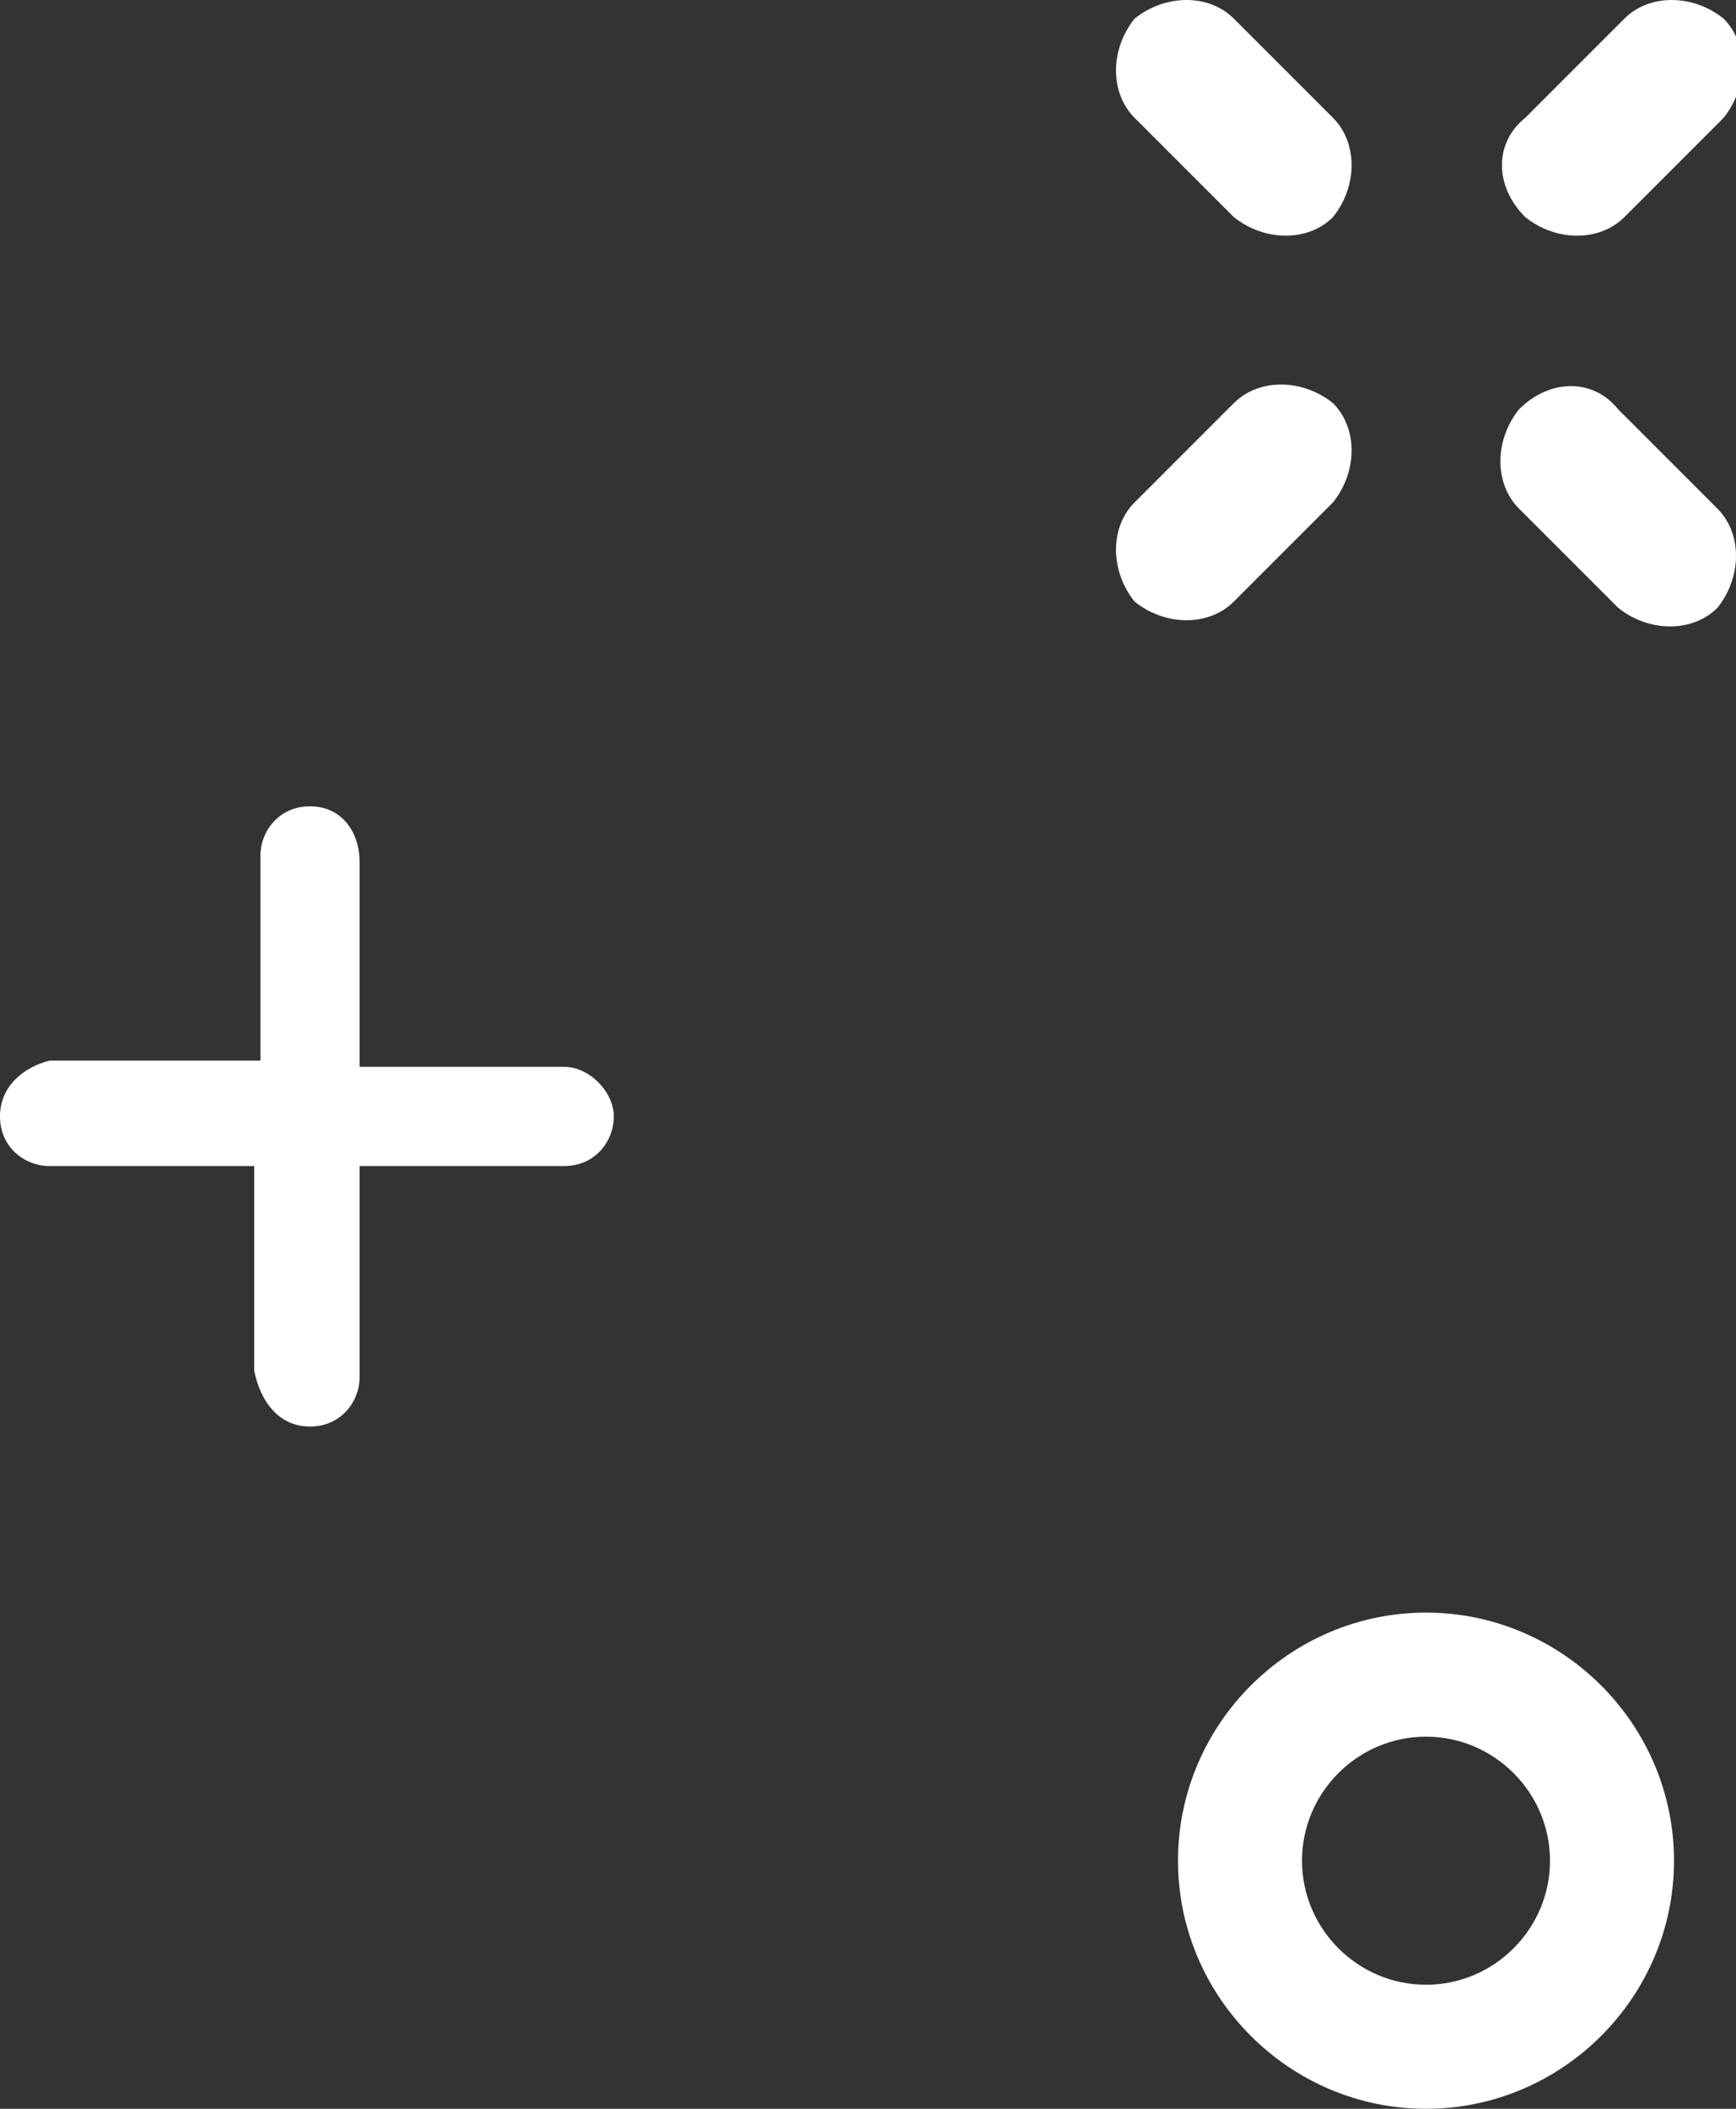 <?xml version="1.0" encoding="utf-8"?>
<!-- Generator: Adobe Illustrator 21.0.0, SVG Export Plug-In . SVG Version: 6.00 Build 0)  -->
<svg version="1.1" id="Layer_1" xmlns="http://www.w3.org/2000/svg" xmlns:xlink="http://www.w3.org/1999/xlink" x="0px" y="0px"
	 viewBox="0 0 28 34" style="enable-background:new 0 0 28 34;" xml:space="preserve">
<rect x="0" y="0" width="28" height="34" fill="#333333" stroke="none"/>
<style type="text/css">
	.st0{fill:#FFFFFF;}
</style>
<path id="Combined-Shape" class="st0" d="M24.6,1.9l1.6-1.6c0.4-0.4,1.1-0.4,1.6,0c0.4,0.4,0.4,1.1,0,1.6l-1.6,1.6
	c-0.4,0.4-1.1,0.4-1.6,0C24.1,3,24.1,2.3,24.6,1.9z M19.9,0.3l1.6,1.6c0.4,0.4,0.4,1.1,0,1.6c-0.4,0.4-1.1,0.4-1.6,0l-1.6-1.6
	c-0.4-0.4-0.4-1.1,0-1.6C18.8-0.1,19.5-0.1,19.9,0.3z M26.1,6.6l1.6,1.6c0.4,0.4,0.4,1.1,0,1.6c-0.4,0.4-1.1,0.4-1.6,0l-1.6-1.6
	c-0.4-0.4-0.4-1.1,0-1.6C25,6.1,25.7,6.1,26.1,6.6z M18.3,8.1l1.6-1.6c0.4-0.4,1.1-0.4,1.6,0c0.4,0.4,0.4,1.1,0,1.6l-1.6,1.6
	c-0.4,0.4-1.1,0.4-1.6,0C17.9,9.2,17.9,8.5,18.3,8.1z"/>
<path id="Combined-Shape_1_" class="st0" d="M5.8,18.8h3.3c0.5,0,0.8-0.4,0.8-0.8s-0.4-0.8-0.8-0.8H5.8v-3.3C5.8,13.4,5.5,13,5,13
	s-0.8,0.4-0.8,0.8v3.3H0.8C0.4,17.2,0,17.5,0,18s0.4,0.8,0.8,0.8h3.3v3.3C4.2,22.6,4.5,23,5,23s0.8-0.4,0.8-0.8V18.8z"/>
<path class="st0" d="M23,34c-2.2,0-4-1.8-4-4s1.8-4,4-4s4,1.8,4,4S25.2,34,23,34z M23,28c-1.1,0-2,0.9-2,2s0.9,2,2,2s2-0.9,2-2
	S24.1,28,23,28z"/>
</svg>
